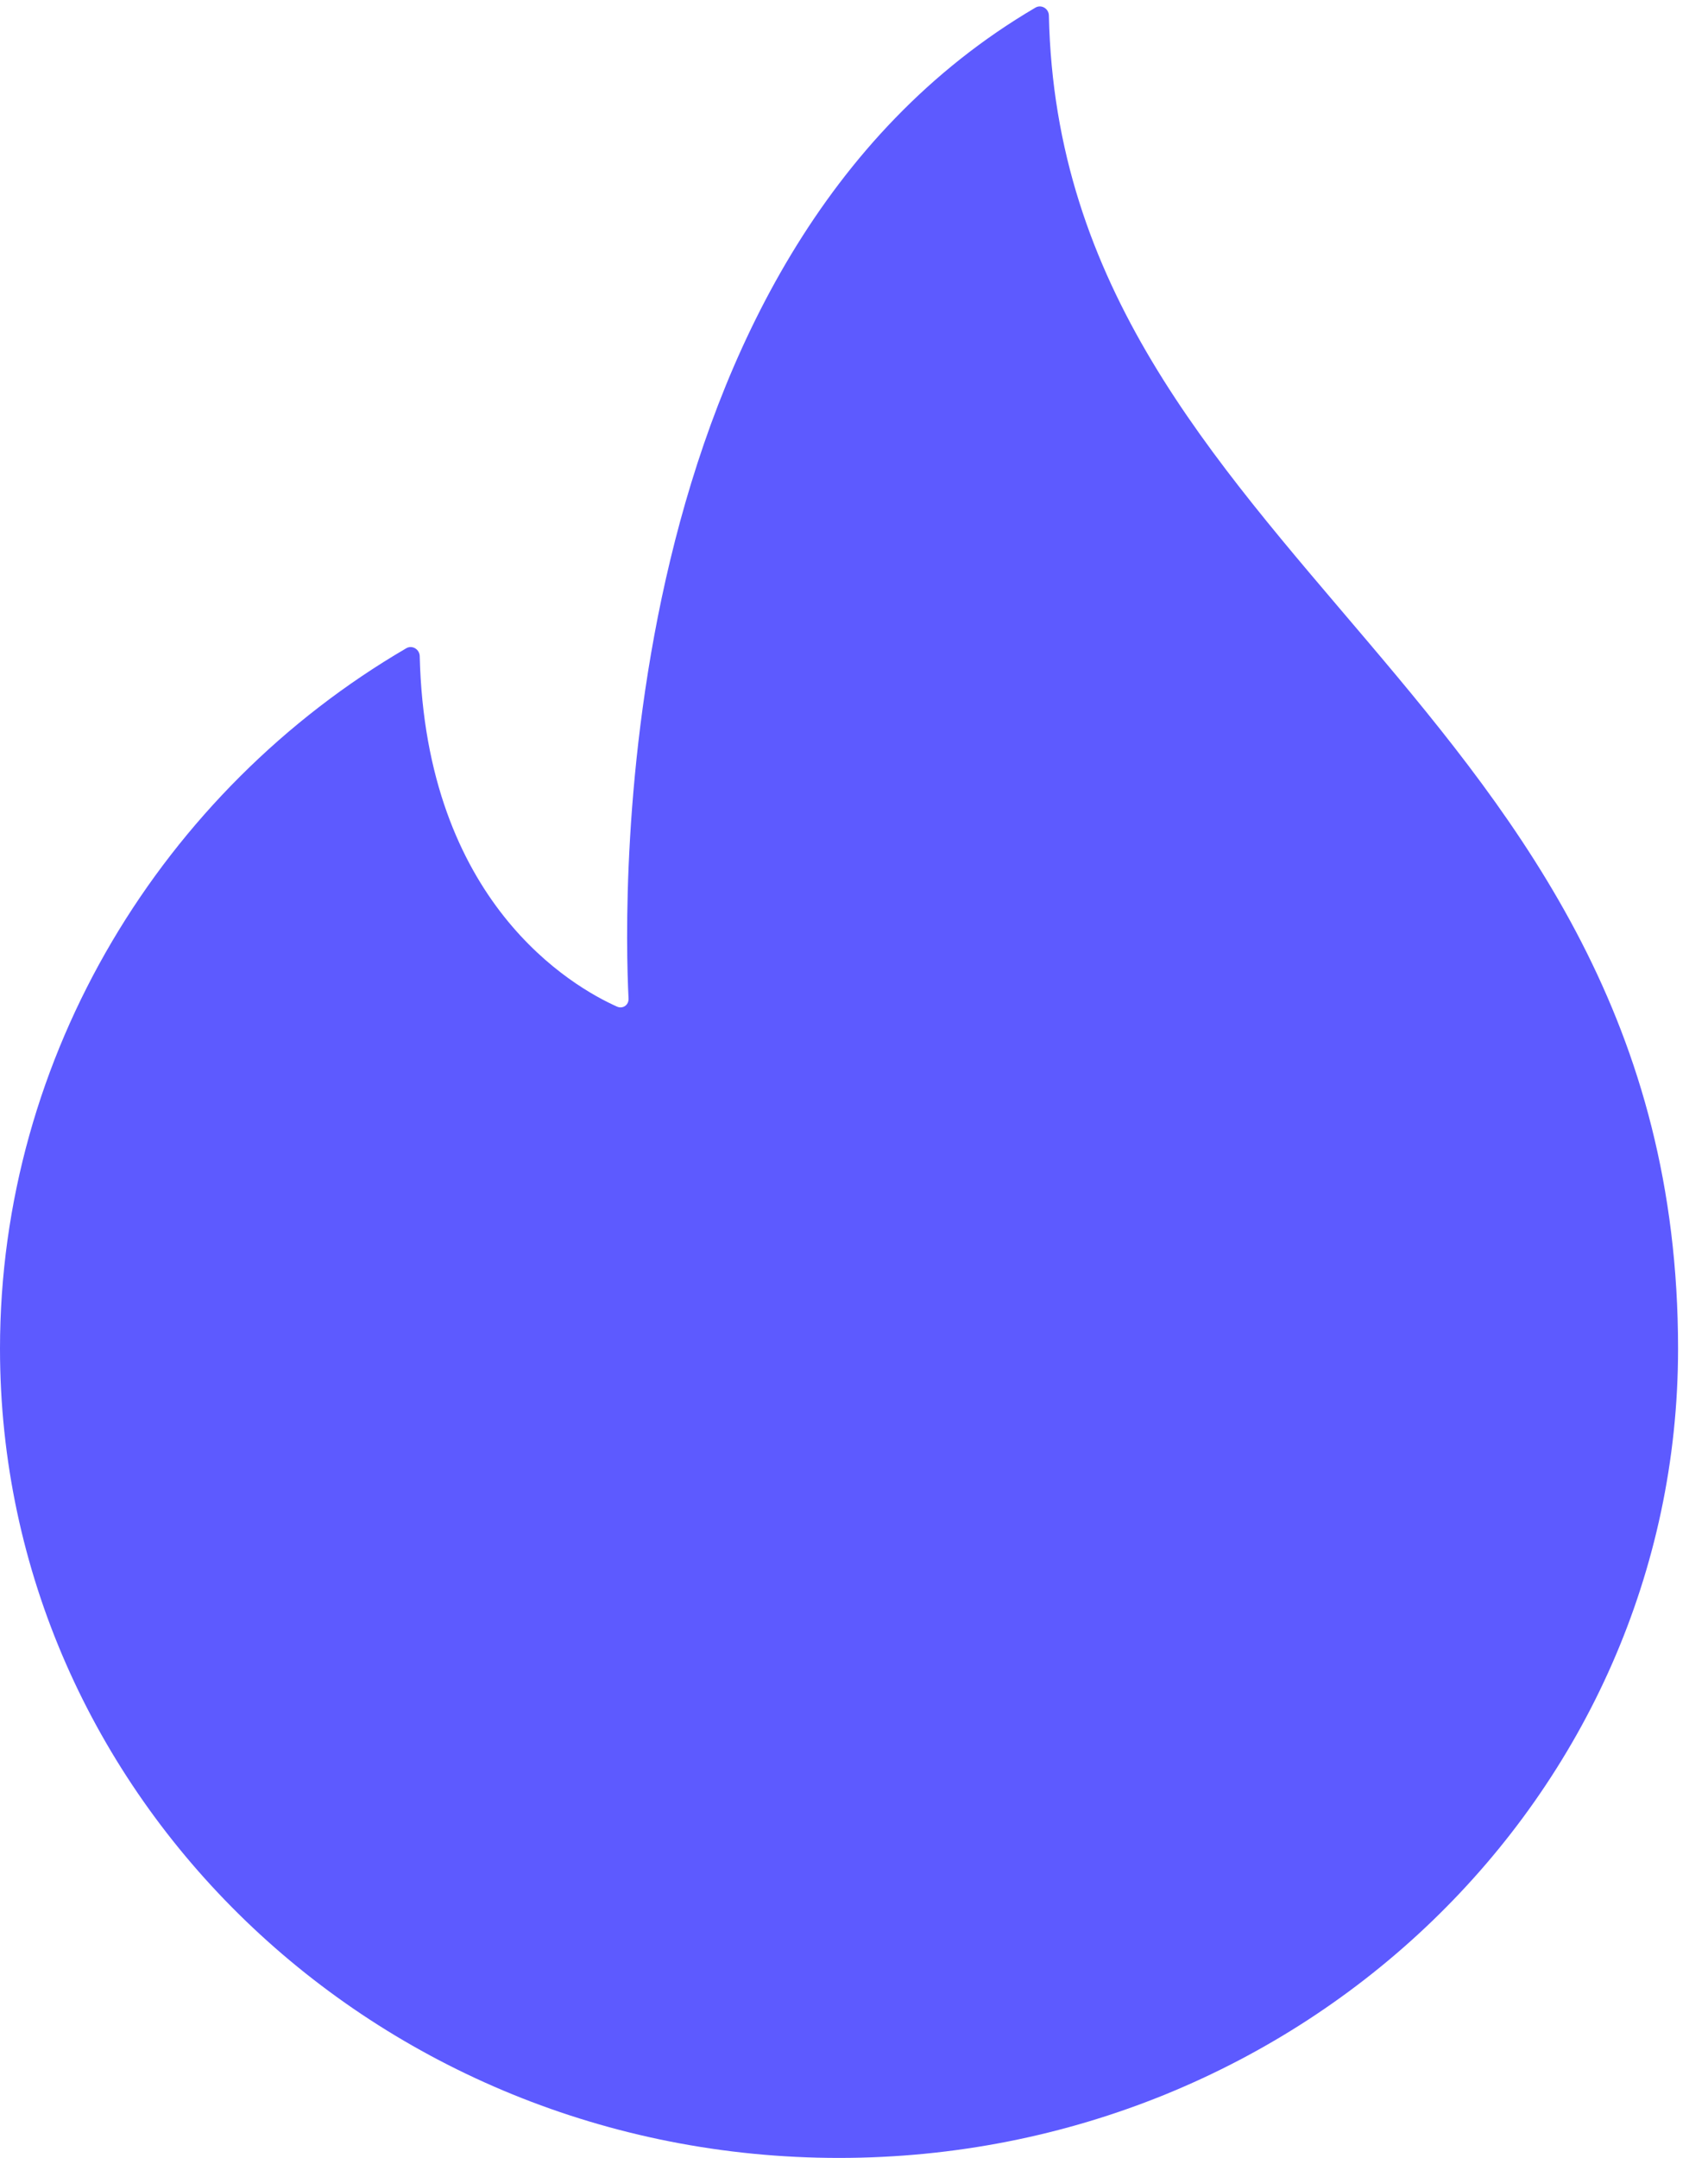 <svg width="19" height="24" viewBox="0 0 19 24" fill="none" xmlns="http://www.w3.org/2000/svg">
<path d="M11.668 0.173C11.667 0.096 11.584 0.046 11.518 0.085C6.777 2.867 6.937 10.006 6.992 11.107C6.995 11.178 6.928 11.224 6.863 11.195C6.373 10.976 4.735 10.042 4.669 7.297C4.667 7.221 4.585 7.171 4.519 7.21C1.816 8.788 0 11.733 0 15C0 19.971 4.179 24 9.333 24C14.488 24 18.667 19.971 18.667 15C18.667 7.756 11.797 6.216 11.668 0.173Z" fill="#5D5AFF"/>
</svg>

